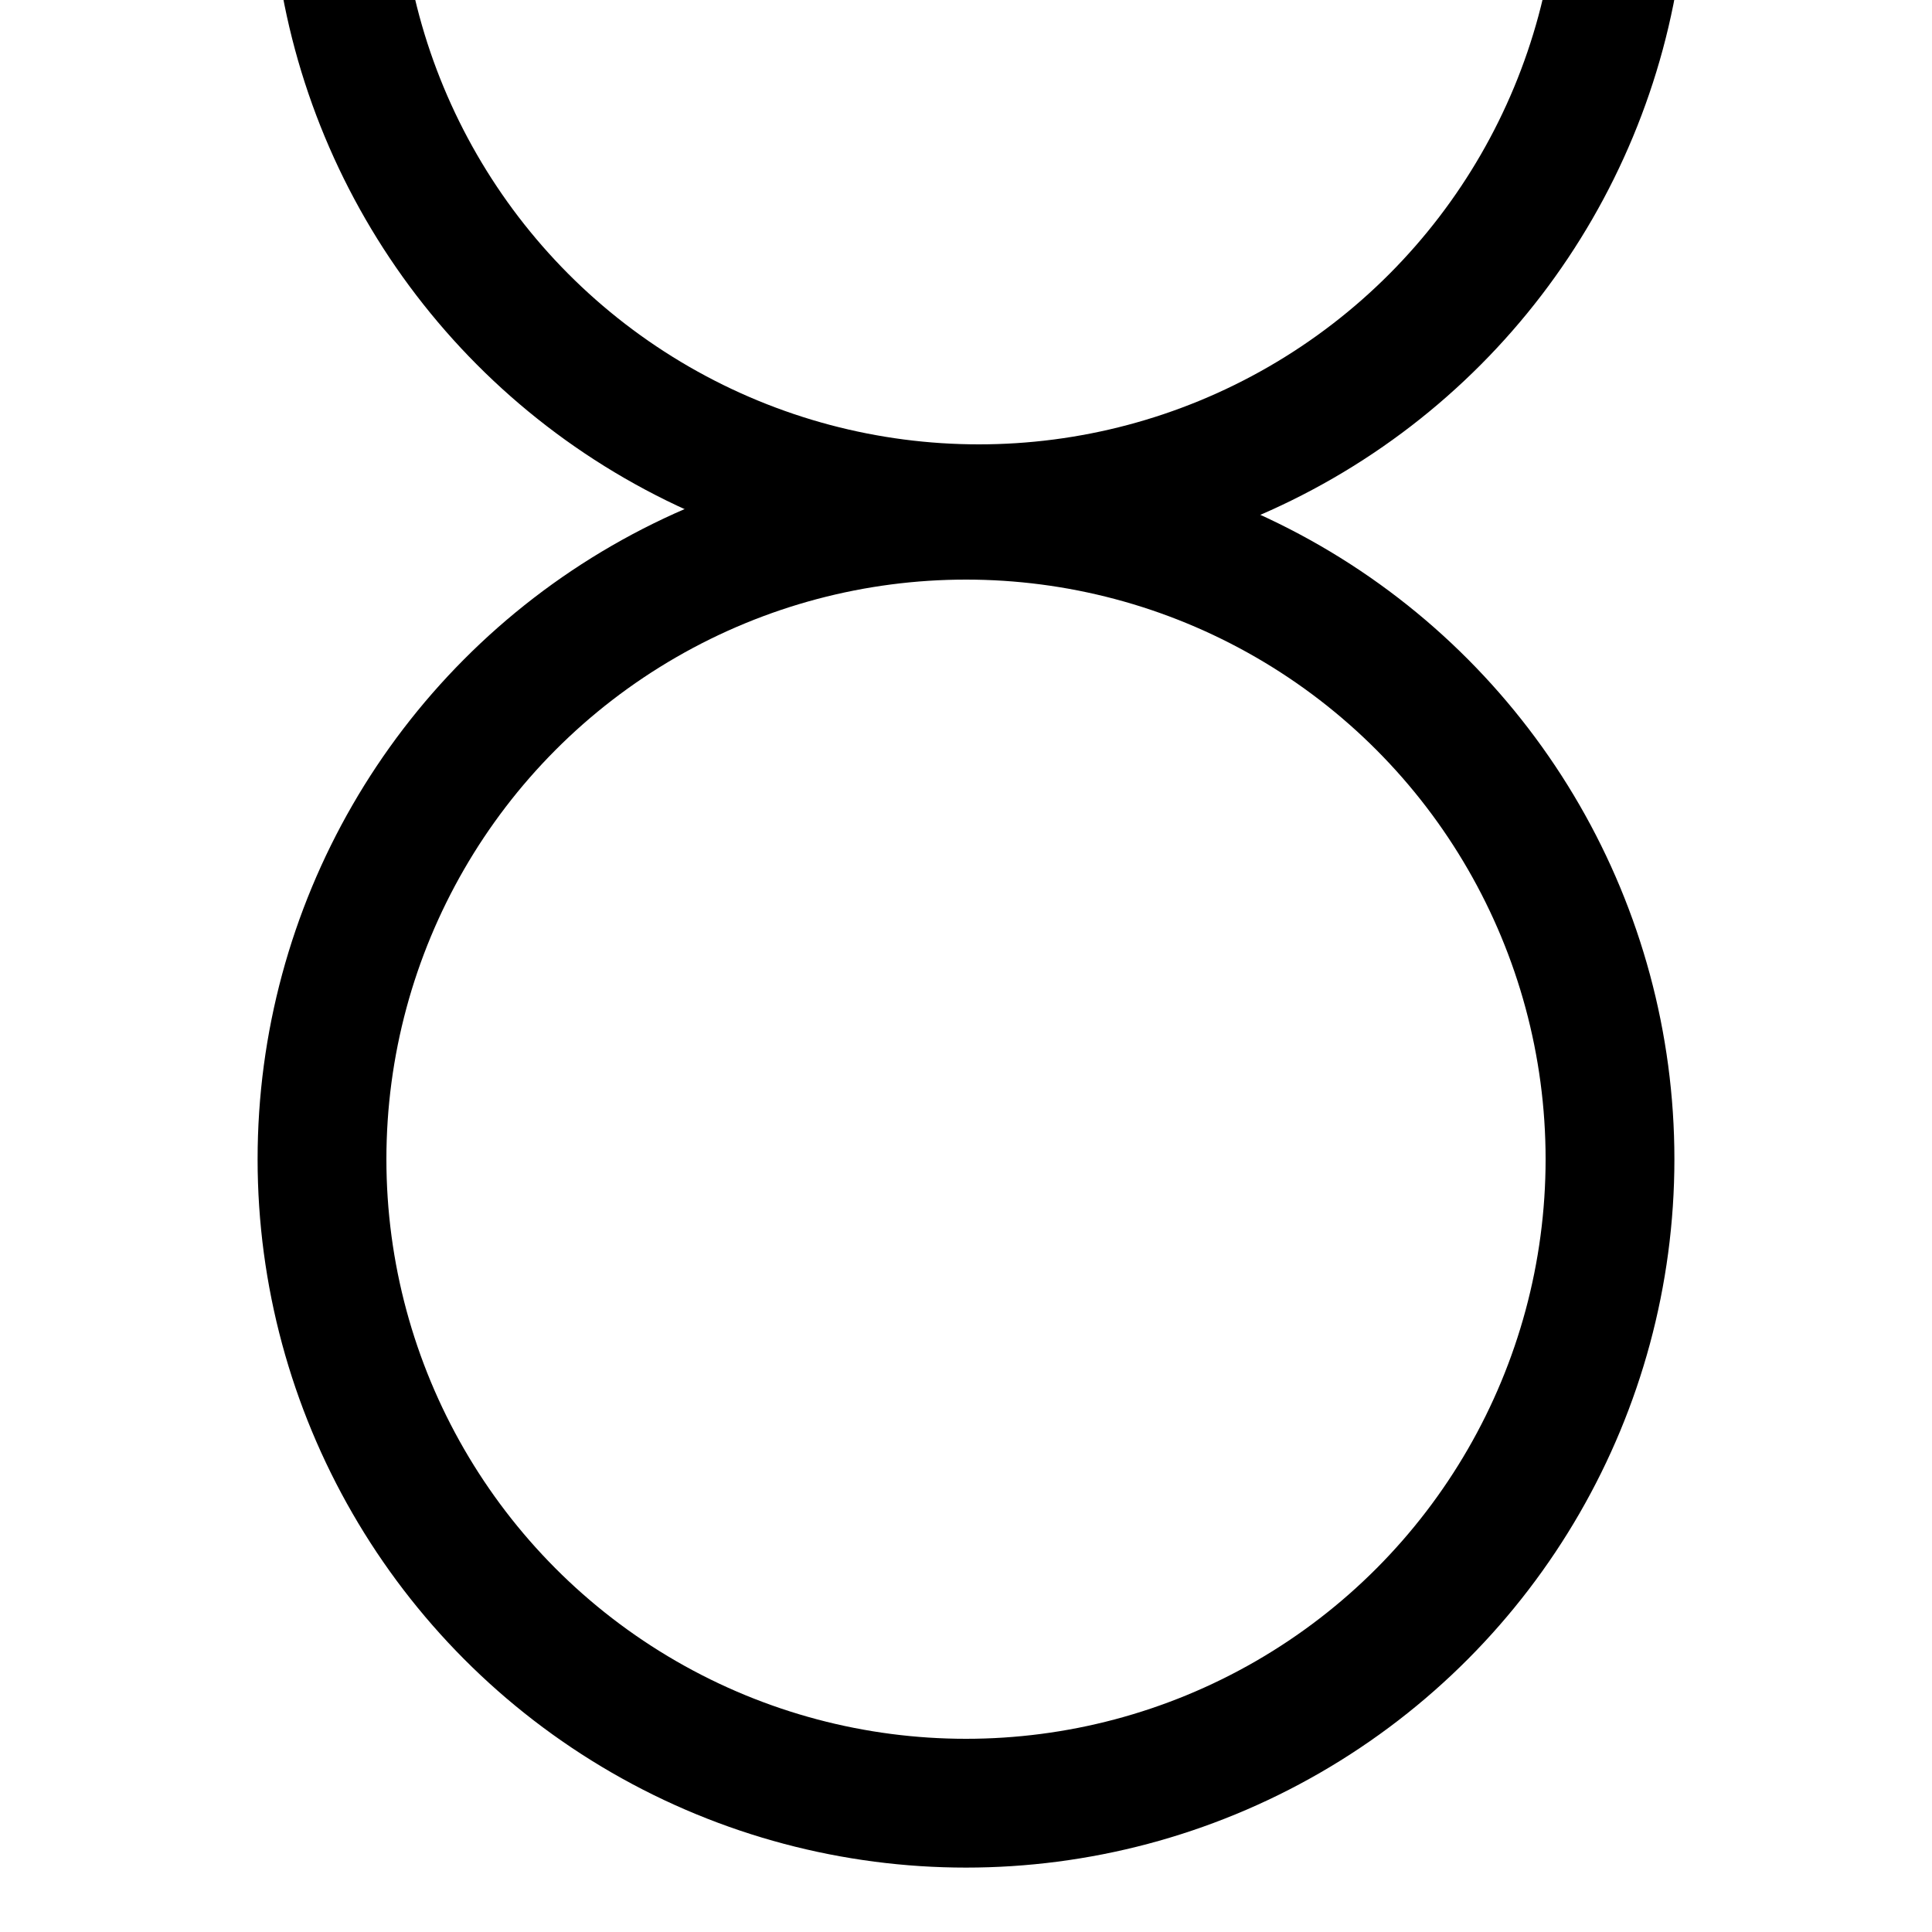 <svg width="300" height="300" xmlns="http://www.w3.org/2000/svg" version="1.1">
 <g>
  <title>Layer 1</title>
  <ellipse stroke="#000000" ry="100" rx="100" id="svg_20" cy="-21" cx="152" stroke-width="20" fill="none"/>
  <line stroke="#000000" id="svg_22" y2="541" x2="128" y1="363" x1="130" stroke-width="20" fill="none"/>
  <ellipse stroke="#000000" ry="100" rx="100" id="svg_23" cy="180" cx="150" stroke-width="20" fill="none"/>
  <line id="svg_25" y2="192" x2="594" y1="191" x1="594" stroke-width="20" stroke="#000000" fill="none"/>
 </g>

</svg>